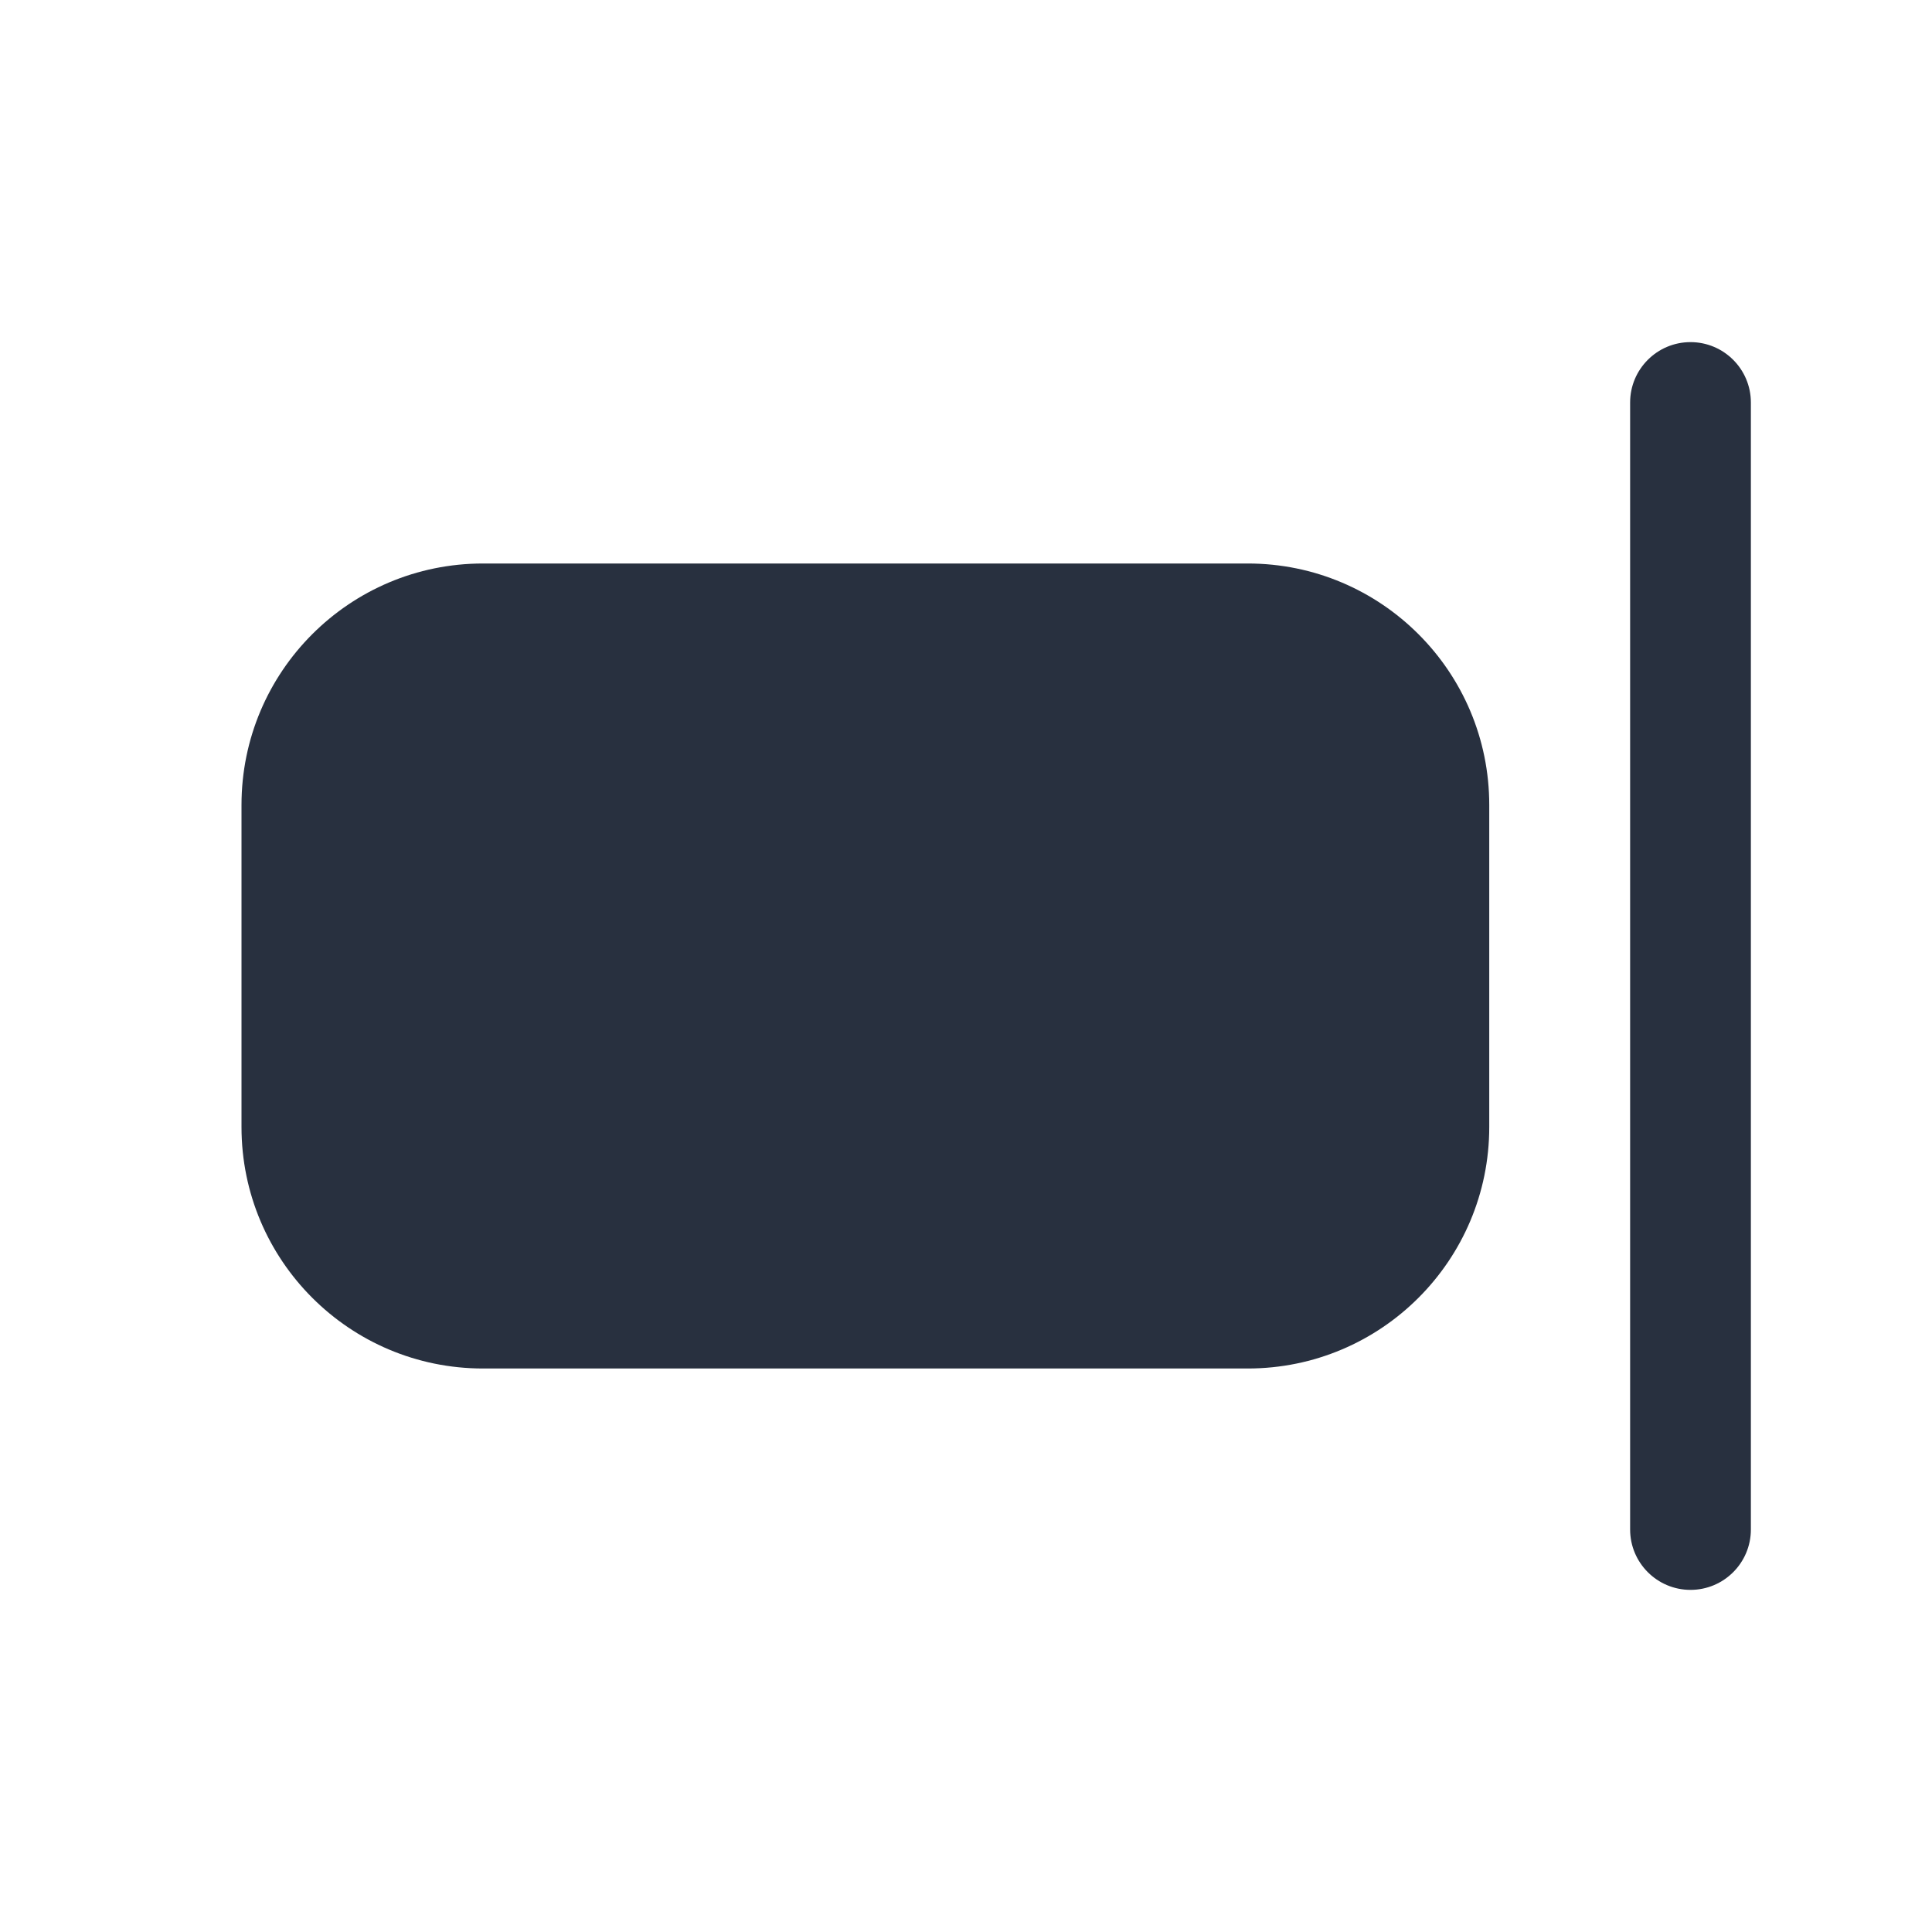 <svg width="24" height="24" viewBox="0 0 24 24" fill="none" xmlns="http://www.w3.org/2000/svg">
<path fill-rule="evenodd" clip-rule="evenodd" d="M21.75 5C21.75 4.586 21.414 4.25 21 4.25C20.586 4.25 20.25 4.586 20.25 5V19C20.25 19.414 20.586 19.75 21 19.75C21.414 19.75 21.75 19.414 21.75 19V5ZM18.5 10C18.5 8.343 17.157 7 15.5 7L6 7C4.343 7 3 8.343 3 10V14C3 15.657 4.343 17 6 17L15.5 17C17.157 17 18.5 15.657 18.5 14V10Z" fill="#28303F"/>
</svg>
